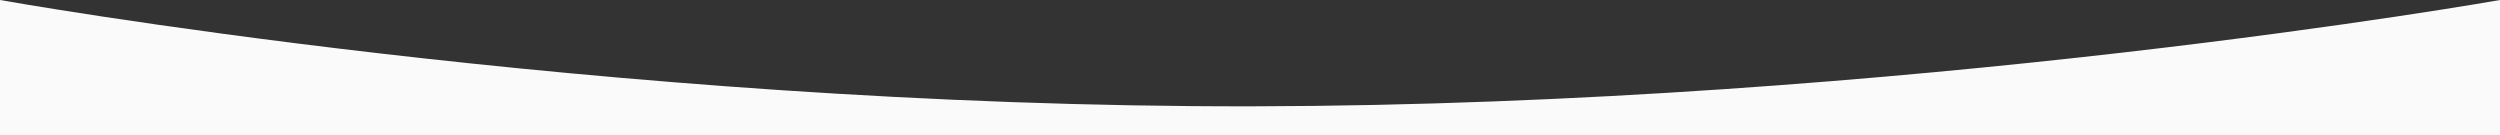 <svg xmlns="http://www.w3.org/2000/svg" width="1847.496" height="100" viewBox="0 0 1847.496 100">
  <rect x="0" y="0" width="1847.496" height="100" fill="#333333" stroke="none"/>
  <path id="Tracé_74" data-name="Tracé 74" d="M-5041.5,2104.035v100H-3194v-100s-438.8,77.7-921.617,78.57S-5041.5,2104.035-5041.5,2104.035Z" transform="translate(5041.5 -2104.035)" fill="#fafafa"/>
</svg>
